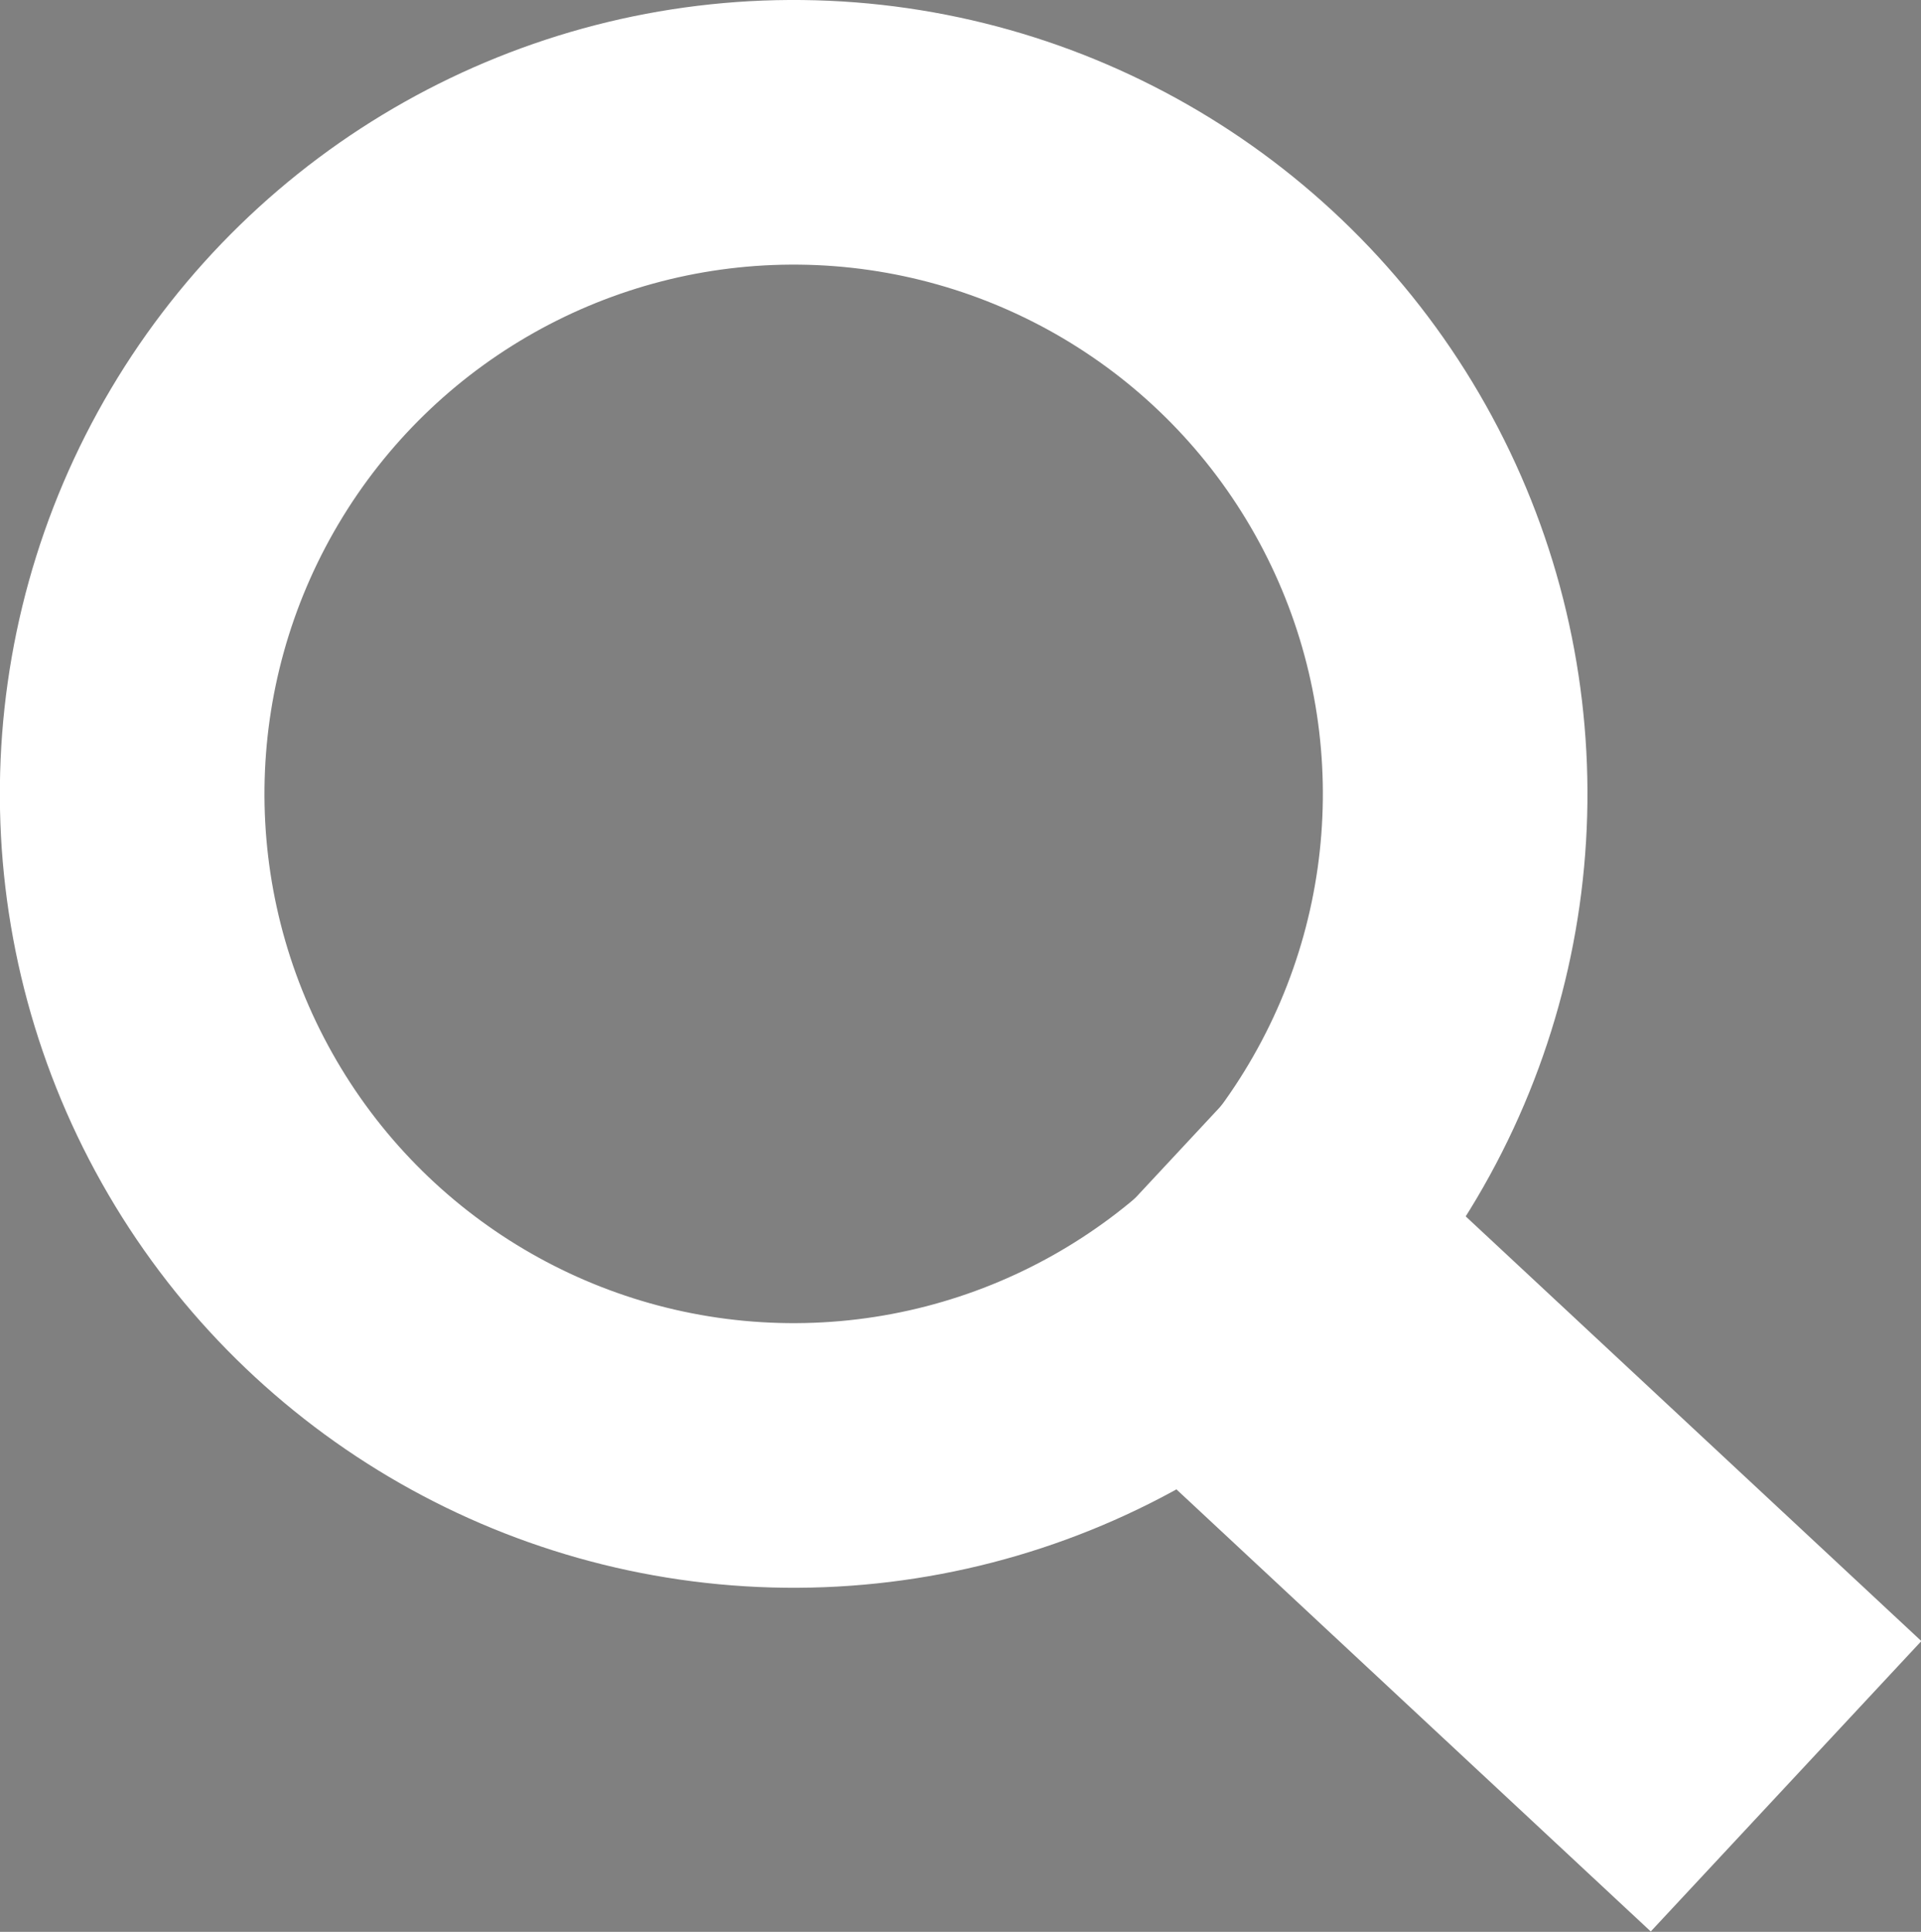 <svg id="Layer_1" data-name="Layer 1" xmlns="http://www.w3.org/2000/svg" viewBox="0 0 14.52 14.6"><rect x="0" y="0" width="14.52" height="14.6" fill="#808080" stroke="none"/><defs><style>.cls-1,.cls-2{fill:none;stroke-linejoin:round;}.cls-1,.cls-2,.cls-3{stroke:#fff;}.cls-1{stroke-width:2px;}.cls-3{stroke-miterlimit:10;stroke-width:3px;}</style></defs><title>search-icon-white</title><circle class="cls-1" cx="7" cy="7" r="5" transform="translate(-1.08 12.92) rotate(-89.35)"/><path class="cls-2" d="M6.18,4.44" transform="translate(-1 -1)"/><path d="M6.18,4.44" transform="translate(-1 -1)"/><line class="cls-3" x1="8.65" y1="8.98" x2="13.5" y2="13.5"/></svg>